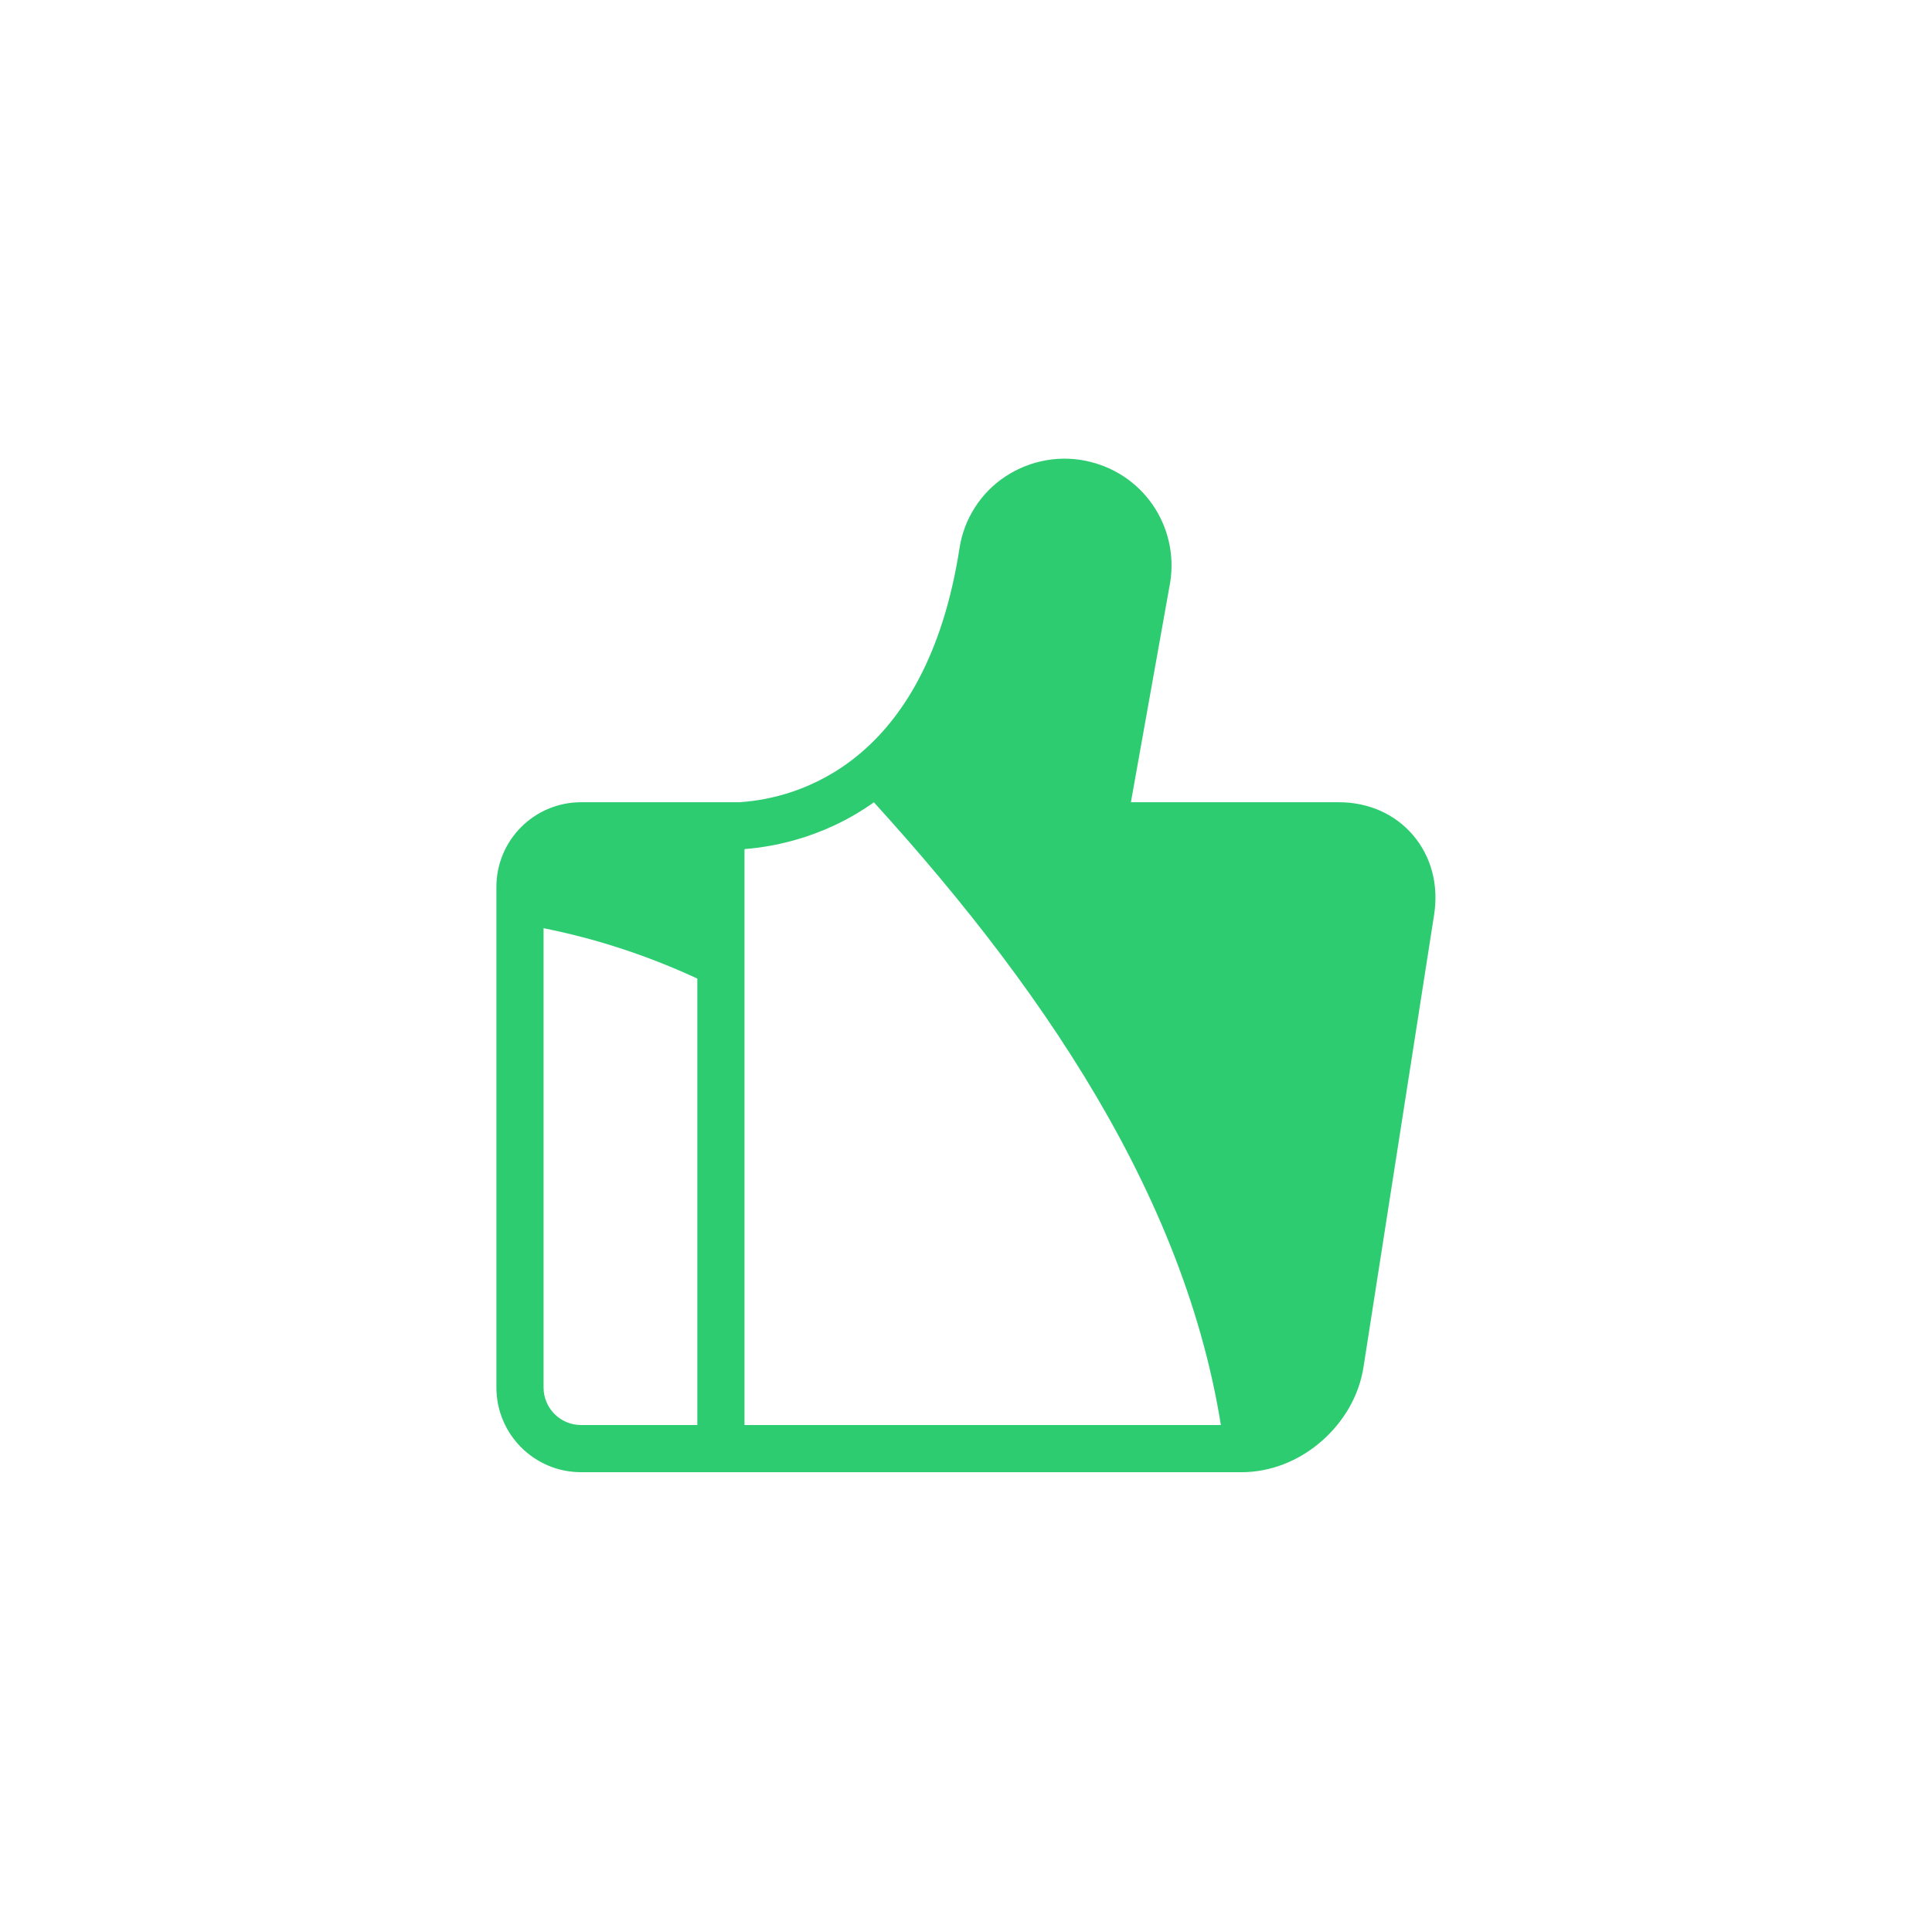 <?xml version="1.0" standalone="no"?><!DOCTYPE svg PUBLIC "-//W3C//DTD SVG 1.1//EN" "http://www.w3.org/Graphics/SVG/1.1/DTD/svg11.dtd"><svg t="1618474778896" class="icon" viewBox="0 0 1024 1024" version="1.1" xmlns="http://www.w3.org/2000/svg" p-id="2075" xmlns:xlink="http://www.w3.org/1999/xlink" width="16" height="16"><defs><style type="text/css"></style></defs><path d="M308 437.7c-17.9 0-32.4 14.5-32.4 32.4v19.6c38.1 6.2 73.5 18.3 106.5 35v-87H308zM709.6 437.7H584.5l23-128.5c5-23.4-9.4-46.5-32.6-52.3-24.8-6.2-50 10-53.9 35.3-10.5 68.1-38.4 104.5-66.3 123.8 95 102.6 177.4 220.6 194.2 351.8h9.4c25 0 48.4-20.3 52.3-45.3L748 482.9c3.7-25-13.4-45.2-38.4-45.2z" fill="#2ecc71" p-id="2076"></path><path d="M748.9 442.6c-9.6-11.2-23.6-17.4-39.3-17.4H599.4l20.3-113.6c6.3-30.1-12-59.4-41.8-66.8-15.4-3.9-31.8-1-45.1 7.8-13 8.6-21.8 22.4-24.2 37.7-17.8 115.2-86.7 132.7-115.5 134.8-0.4 0-0.7 0.1-1.1 0.1h-84c-24.8 0-44.9 20.1-44.9 44.9v265.3c0 24.8 20.1 44.9 44.9 44.9h350.1c15.1 0 30.1-5.8 42.2-16.3 12.1-10.5 20.1-24.5 22.4-39.5l37.4-239.6c2.5-15.9-1.5-30.9-11.2-42.3zM369.6 755.3H308c-11 0-19.9-8.9-19.9-19.9V470.1c0-11 8.9-19.9 19.9-19.9h61.6v305.1zM735.4 481L698 720.6c-2.9 18.8-21.2 34.7-40 34.7H394.6v-305c0-0.2 0.2-0.3 0.3-0.3 15.5-1.2 45.8-6.5 74.3-29.3 33.6-26.9 55.2-69.5 64-126.6 1.3-8.5 6-15.9 13.3-20.7 7.4-4.9 16.6-6.5 25.2-4.3 16.7 4.2 27 20.7 23.4 37.6l-25.7 143.6h140.1c8.3 0 15.5 3.1 20.3 8.7 5 5.6 7 13.5 5.6 22z" fill="#2ecc71" p-id="2077"></path></svg>